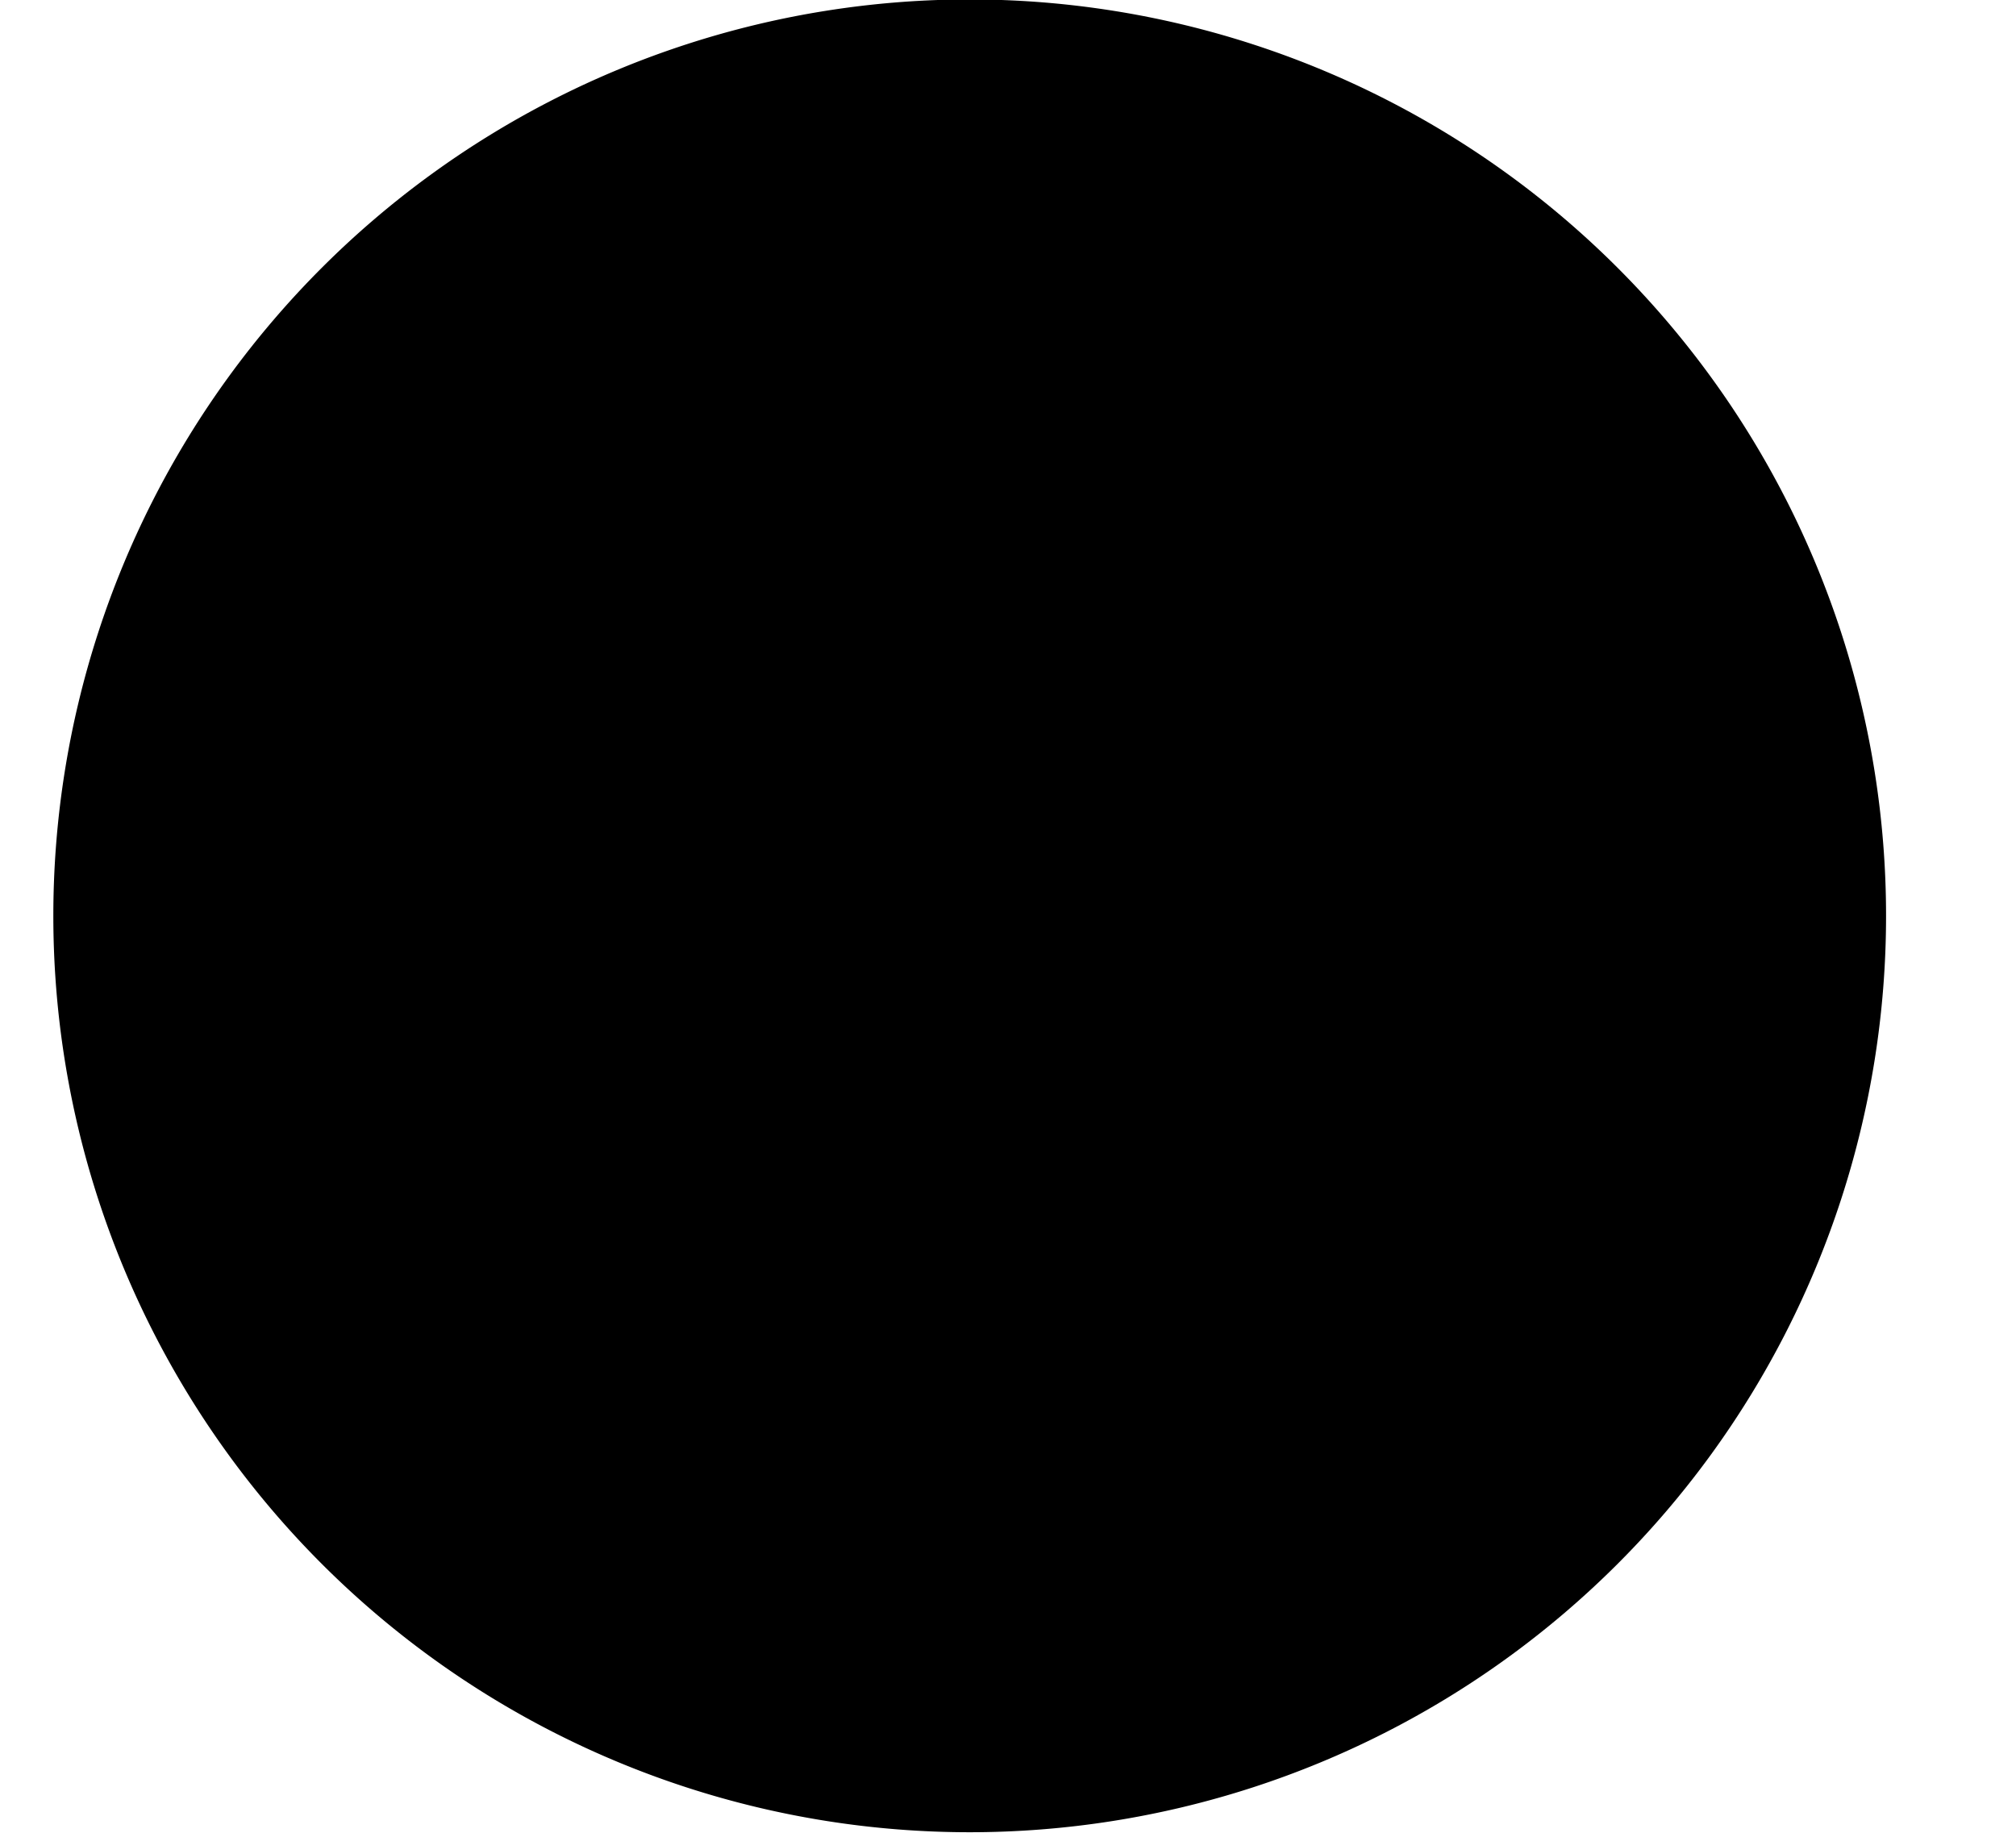 <svg xmlns="http://www.w3.org/2000/svg" width="11" height="10" viewBox="0 0 11 10">
    <g>
        <g>
            <path d="M10.291 4.997a5 5 0 1 1-10 0 5 5 0 0 1 10 0z"/>
        </g>
    </g>
</svg>
